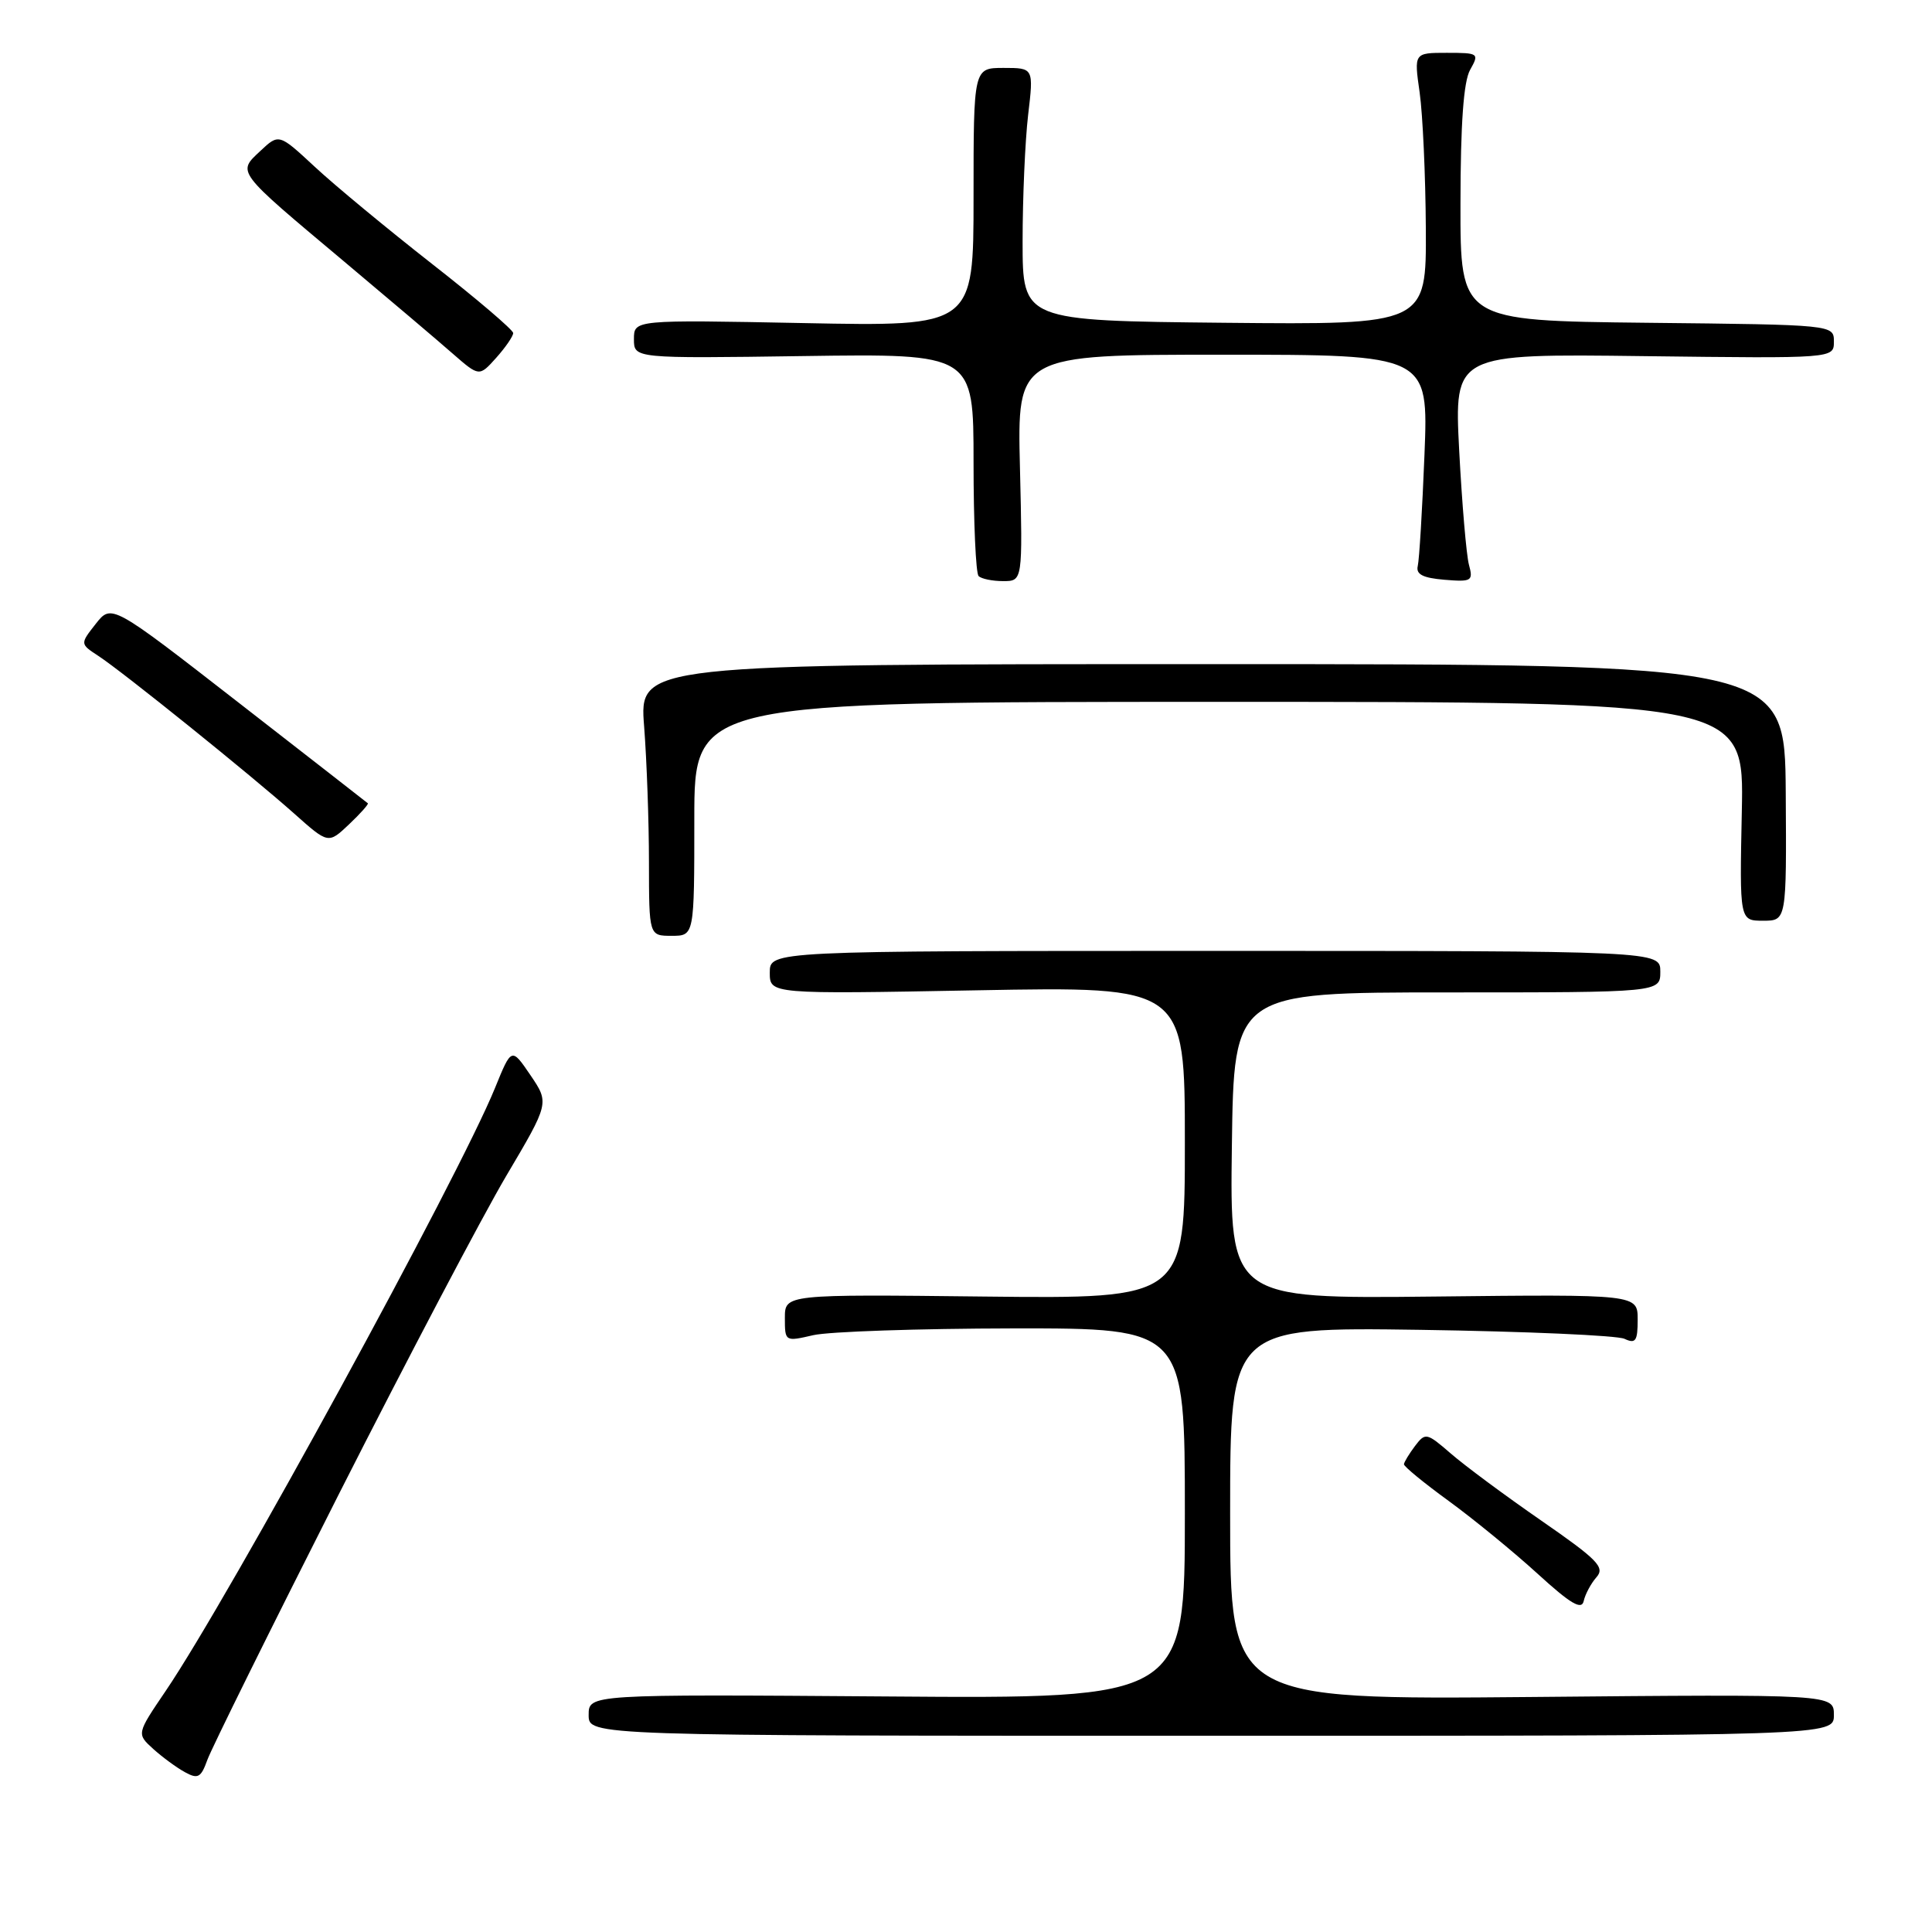 <?xml version="1.0" encoding="UTF-8" standalone="no"?>
<!DOCTYPE svg PUBLIC "-//W3C//DTD SVG 1.1//EN" "http://www.w3.org/Graphics/SVG/1.1/DTD/svg11.dtd" >
<svg xmlns="http://www.w3.org/2000/svg" xmlns:xlink="http://www.w3.org/1999/xlink" version="1.1" viewBox="0 0 256 256">
 <g >
 <path fill="currentColor"
d=" M 44.89 198.00 C 53.95 180.12 63.93 161.15 67.07 155.83 C 72.79 146.16 72.79 146.16 70.29 142.47 C 67.78 138.78 67.78 138.78 65.60 144.14 C 60.80 155.95 30.35 211.70 21.94 224.08 C 18.10 229.74 18.10 229.74 20.30 231.74 C 21.51 232.83 23.40 234.22 24.50 234.82 C 26.22 235.77 26.63 235.55 27.47 233.21 C 28.00 231.72 35.84 215.88 44.89 198.00 Z  M 243.00 227.25 C 243.00 224.49 243.00 224.49 203.00 224.86 C 163.00 225.22 163.00 225.22 163.00 200.53 C 163.00 175.85 163.00 175.85 188.25 176.21 C 202.14 176.42 214.29 176.95 215.25 177.40 C 216.73 178.09 217.00 177.70 217.00 174.86 C 217.00 171.50 217.00 171.50 189.98 171.80 C 162.96 172.09 162.96 172.09 163.23 151.80 C 163.50 131.50 163.50 131.50 191.75 131.50 C 220.00 131.50 220.00 131.50 220.00 128.75 C 220.00 126.00 220.00 126.00 161.00 126.00 C 102.00 126.00 102.00 126.00 102.00 128.87 C 102.00 131.73 102.00 131.73 129.50 131.22 C 157.00 130.71 157.00 130.71 157.00 151.40 C 157.00 172.09 157.00 172.09 130.50 171.80 C 104.00 171.50 104.00 171.50 104.00 174.64 C 104.00 177.77 104.03 177.78 107.75 176.92 C 109.81 176.44 121.74 176.04 134.25 176.02 C 157.00 176.00 157.00 176.00 157.00 200.54 C 157.00 225.09 157.00 225.09 117.50 224.79 C 78.00 224.50 78.00 224.50 78.00 227.25 C 78.00 230.00 78.00 230.00 160.50 230.00 C 243.00 230.00 243.00 230.00 243.00 227.25 Z  M 211.54 208.99 C 212.70 207.68 211.71 206.67 204.23 201.49 C 199.47 198.20 194.08 194.20 192.25 192.61 C 189.04 189.83 188.87 189.79 187.49 191.61 C 186.71 192.65 186.05 193.74 186.03 194.02 C 186.01 194.31 188.69 196.51 191.98 198.90 C 195.27 201.30 200.56 205.63 203.73 208.52 C 208.11 212.52 209.58 213.39 209.85 212.14 C 210.05 211.24 210.81 209.82 211.54 208.99 Z  M 92.00 108.50 C 92.00 93.00 92.00 93.00 161.55 93.00 C 231.10 93.00 231.10 93.00 230.80 107.50 C 230.50 122.00 230.50 122.00 233.62 122.00 C 236.73 122.00 236.73 122.00 236.62 105.00 C 236.50 88.01 236.50 88.01 160.60 88.00 C 84.70 88.00 84.70 88.00 85.35 96.25 C 85.70 100.79 85.99 108.89 85.99 114.25 C 86.00 124.00 86.00 124.00 89.00 124.00 C 92.00 124.00 92.00 124.00 92.00 108.50 Z  M 48.74 106.44 C 48.61 106.32 40.91 100.33 31.64 93.12 C 14.78 80.01 14.78 80.01 12.69 82.66 C 10.60 85.32 10.60 85.32 13.03 86.91 C 16.25 89.01 33.31 102.75 39.00 107.82 C 43.50 111.83 43.50 111.83 46.24 109.24 C 47.75 107.81 48.87 106.55 48.74 106.44 Z  M 135.15 62.00 C 134.78 47.00 134.78 47.00 162.03 47.00 C 189.28 47.00 189.28 47.00 188.75 60.25 C 188.46 67.54 188.06 74.17 187.86 75.00 C 187.60 76.10 188.53 76.58 191.38 76.82 C 195.02 77.12 195.23 76.99 194.64 74.82 C 194.30 73.54 193.72 66.73 193.35 59.69 C 192.69 46.87 192.69 46.87 217.84 47.19 C 243.00 47.50 243.00 47.50 243.00 45.27 C 243.00 43.03 243.00 43.03 218.25 42.77 C 193.50 42.50 193.50 42.50 193.52 27.00 C 193.53 16.36 193.93 10.79 194.80 9.25 C 196.03 7.07 195.94 7.00 191.71 7.00 C 187.36 7.00 187.36 7.00 188.11 12.25 C 188.52 15.14 188.89 23.24 188.93 30.27 C 189.00 43.03 189.00 43.03 162.25 42.77 C 135.50 42.50 135.50 42.50 135.50 32.00 C 135.50 26.22 135.83 18.69 136.23 15.25 C 136.97 9.00 136.97 9.00 132.98 9.00 C 129.00 9.00 129.00 9.00 129.00 26.13 C 129.00 43.26 129.00 43.26 106.50 42.81 C 84.00 42.37 84.00 42.37 84.00 44.94 C 84.00 47.50 84.00 47.50 106.50 47.18 C 129.00 46.86 129.00 46.86 129.00 61.26 C 129.00 69.19 129.30 75.97 129.67 76.33 C 130.03 76.70 131.50 77.00 132.92 77.00 C 135.51 77.00 135.51 77.00 135.15 62.00 Z  M 68.00 44.13 C 68.00 43.72 63.16 39.59 57.25 34.97 C 51.34 30.34 44.35 24.56 41.73 22.12 C 36.96 17.69 36.96 17.69 34.49 20.01 C 31.43 22.88 31.18 22.56 45.50 34.57 C 51.55 39.65 58.08 45.18 60.00 46.87 C 63.50 49.92 63.50 49.92 65.75 47.41 C 66.99 46.02 68.00 44.55 68.00 44.13 Z "/>
</g>
</svg>